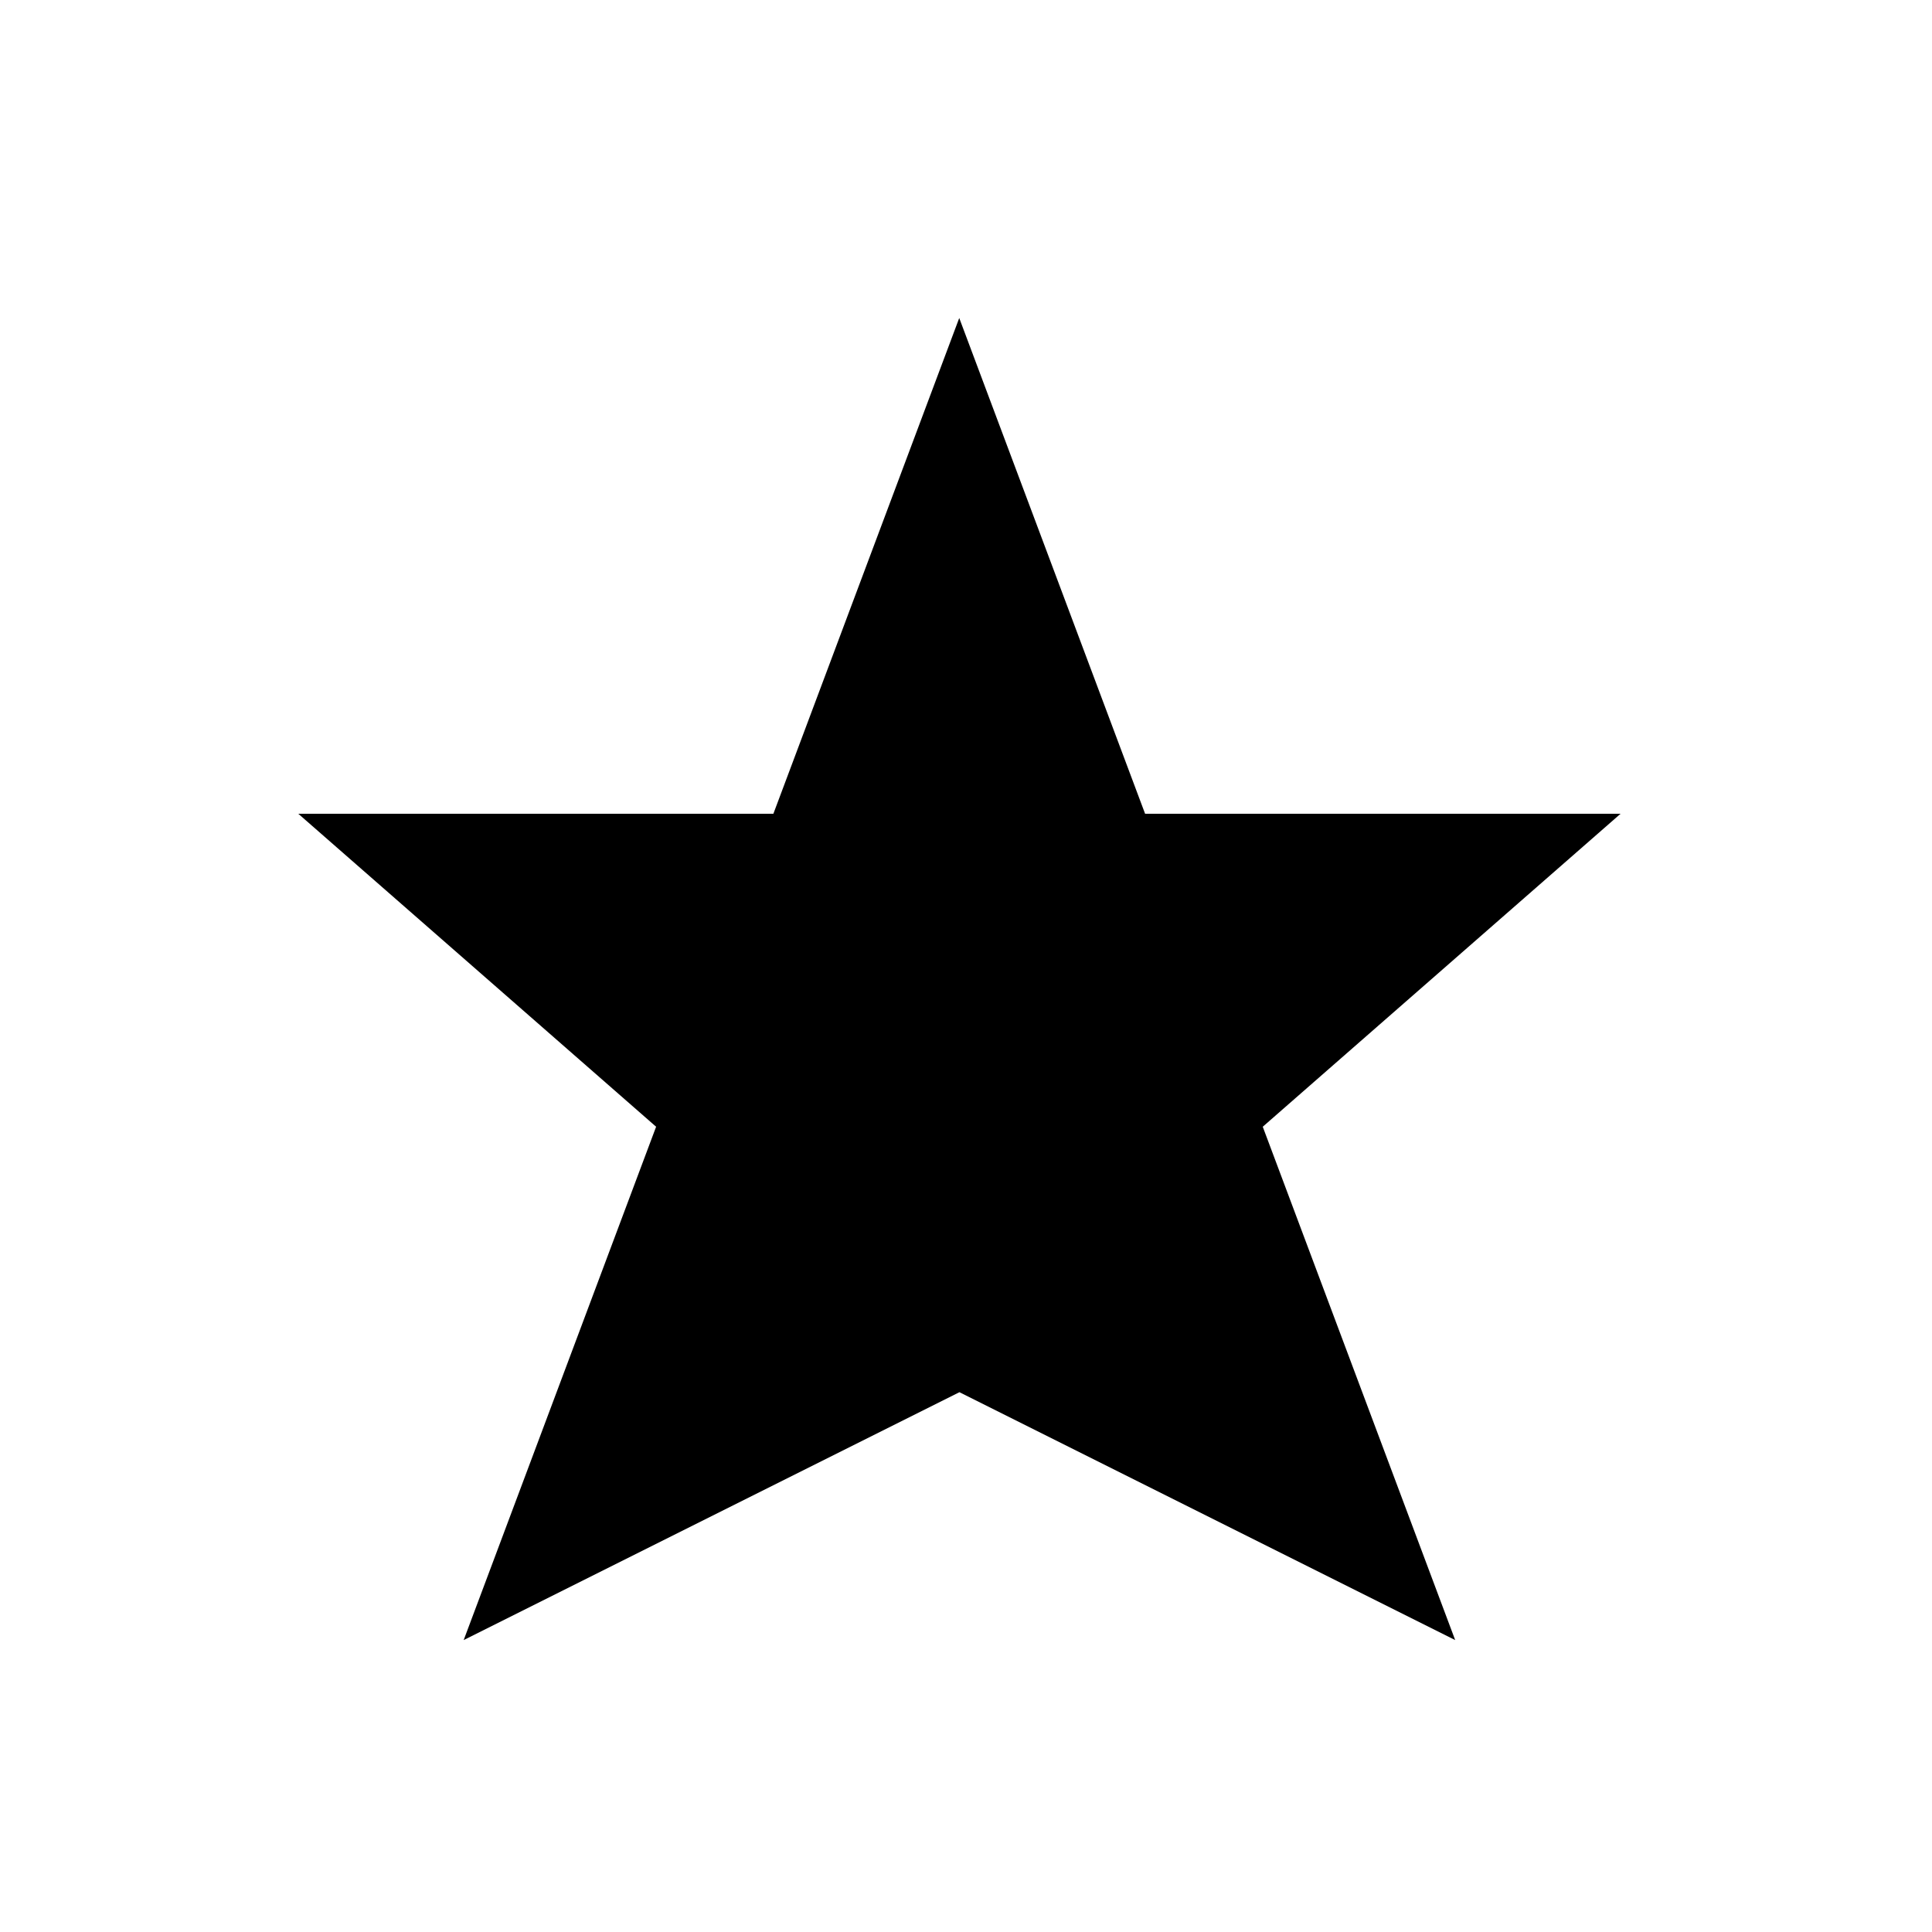 <?xml version="1.0" encoding="UTF-8"?>
<svg xmlns="http://www.w3.org/2000/svg" version="1.1" viewBox="0 0 1000 1000">
  <defs>
    <style>
      .cls-1, .cls-2 {
        fill: #fff;
      }

      .cls-2 {
        fill-rule: evenodd;
      }

      .cls-3 {
        fill: #e2000f;
      }

      .cls-4 {
        display: none;
      }
    </style>
  </defs>
  <!-- Generator: Adobe Illustrator 28.6.0, SVG Export Plug-In . SVG Version: 1.2.0 Build 709)  -->
  <g>
    <g id="Instagram" class="cls-4">
      <rect class="cls-3" x="236.2" y="246.5" width="520.5" height="520.5" rx="105.4" ry="105.4"/>
      <g>
        <path class="cls-1" d="M666.5,436.2c-2.7-62.2-37.3-96.7-99.5-99.5-18.3-.8-24.2-1.2-70.6-1.2s-52.3.4-70.6,1.2c-62.2,2.8-96.7,37.3-99.5,99.5-.8,18.2-1.2,24.2-1.2,70.6s.4,52.3,1.2,70.6c2.8,62.2,37.3,96.7,99.5,99.5,18.2.8,24.2,1.2,70.6,1.2s52.3-.4,70.6-1.2c62.2-2.7,96.7-37.2,99.5-99.5.8-18.3,1.2-24.2,1.2-70.6s-.4-52.3-1.2-70.6ZM635.9,575.7c-2.4,46.4-23.8,68.2-70.2,70.2-18.2,1.2-23.8,1.2-69.3,1.2s-51.1,0-69-1.2c-46.8-2-68.2-24.2-70.1-70.2-.8-17.8-1.2-23.4-1.2-68.9s.4-51.1,1.2-69c2-46.4,23.8-68.2,70.1-70.1,17.9-.8,23.4-1.2,69-1.2s51.1.4,69.3,1.2c46.4,2,67.8,23.8,70.2,70.1.8,17.9.8,23.4.8,69s0,51.1-.8,68.9Z"/>
        <path class="cls-1" d="M588,394.9c-11.5,0-20.6,9.1-20.6,20.6s9.1,20.2,20.6,20.2,20.2-9.1,20.2-20.2-9.1-20.6-20.2-20.6Z"/>
        <path class="cls-1" d="M496.4,418.7c-48.4,0-88,39.6-88,88s39.6,88,88,88,88-39.7,88-88-39.3-88-88-88ZM496.4,563.8c-31.3,0-57.1-25.4-57.1-57s25.8-57.1,57.1-57.1,57,25.8,57,57.1-25.4,57-57,57Z"/>
      </g>
    </g>
    <g id="Domek" class="cls-4">
      <rect x="187" y="241" width="568.7" height="568.7" rx="82" ry="82"/>
      <g>
        <path class="cls-1" d="M610.9,597.8c0,2.8-1.1,5.5-3.1,7.5-2,2-4.7,3.1-7.5,3.1s-5.6-1.1-7.5-3.1c-2-2-3.1-4.7-3.1-7.5s1.1-5.6,3.1-7.5c4-4,11.1-4,15,0h0c2,2,3.1,4.7,3.1,7.5Z"/>
        <path class="cls-1" d="M636.5,679.8h-25.6v-58.5c0-5.9-4.8-10.7-10.6-10.7s-10.7,4.8-10.7,10.7v58.5h-204.2v-59.1c0-5.9-4.8-10.7-10.7-10.7s-10.6,4.8-10.6,10.7v59.1h-11v-170.7l118.2-92.3,118.2,92.3v61.9c0,5.9,4.8,10.6,10.7,10.6s10.6-4.8,10.6-10.6v-47.2c3.3.5,6.6-.7,8.9-3l24.2-24.2c2.1-2.1,3.3-5.1,3.1-8.2-.2-3-1.7-5.9-4-7.7l-38.8-30.3v-65.4c0-5.8-4.8-10.6-10.7-10.6h-38.9c-5.9,0-10.6,4.8-10.6,10.6v18.4l-66.1-51.6c-3.8-3-9.2-3-13.1,0l-165.1,128.9c-2.4,1.9-3.9,4.7-4.1,7.7-.2,3,.9,6,3.1,8.2l24.2,24.2c2.4,2.5,5.7,3.5,8.9,3v156h-25.6c-5.9,0-10.7,4.8-10.7,10.7s4.8,10.6,10.7,10.6h330.2c5.9,0,10.6-4.8,10.6-10.6s-4.8-10.7-10.6-10.7ZM565.3,395.7h17.6v38.1l-17.6-13.8v-24.3Z"/>
        <path class="cls-1" d="M535.8,495.9h-128.9c-5.9,0-10.6,4.8-10.6,10.6v128.9c0,5.9,4.8,10.6,10.6,10.6h128.9c5.9,0,10.6-4.8,10.6-10.6v-128.9c0-5.8-4.7-10.6-10.6-10.6ZM460.7,624.8h-43.2v-43.1h43.2v43.1ZM460.7,560.4h-43.2v-43.2h43.2v43.2ZM525.2,624.8h-43.2v-43.1h43.2v43.1ZM525.2,560.4h-43.2v-43.2h43.2v43.2Z"/>
        <path class="cls-1" d="M385.4,594.2c0,6-4.8,10.7-10.7,10.7s-10.6-4.8-10.6-10.6,4.8-10.7,10.6-10.7,10.7,4.8,10.7,10.6Z"/>
      </g>
    </g>
    <g id="certifikat" class="cls-4">
      <rect x="187" y="241" width="568.7" height="568.7" rx="82" ry="82"/>
      <g>
        <path class="cls-1" d="M471.2,390.6c-58.3,0-105.7,47.4-105.7,105.7s47.4,105.6,105.7,105.6,105.6-47.4,105.6-105.6-47.4-105.7-105.6-105.7ZM471.2,579.1c-45.7,0-82.9-37.2-82.9-82.9s37.2-82.9,82.9-82.9,82.9,37.2,82.9,82.9-37.2,82.9-82.9,82.9Z"/>
        <path class="cls-1" d="M608.3,528.7c-1.5-3.1-.7-6.9,1.7-9.2,12.7-11,14.1-30.3,3.1-43.1-.9-1.1-2-2.1-3.1-3.1-2.6-2.4-3.3-6.1-1.8-9.2,7.2-15.2.8-33.4-14.4-40.7-.9-.5-2-.9-3-1.3-3.3-1.1-5.4-4.2-5.2-7.7.5-8.2-2.3-16.1-7.8-22.2-5.4-6.1-13-9.7-21.2-10.2-1.5-.1-3,0-4.1,0-3.5,0-6.2-2.1-7.3-5.2-5.6-15.9-23-24.2-38.9-18.7-1,.4-2,.8-2.9,1.3-4.3,1.9-5.9.8-10.4-3.1s-10.5-9.2-21.8-9.2c-8.7,0-17,3.8-22.8,10.2-2.4,2.6-6.2,3.3-9.3,1.9-7.3-3.6-15.6-4-23.3-1.3-7.7,2.7-13.8,8.2-17.4,15.5-.5,1-.9,2.1-1.3,3.2-1.1,3.3-4.4,5.4-7.8,5.2-16.9-.9-31.5,12-32.5,28.9,0,1.5,0,3,0,4.2,0,3.2-2,6.2-5.2,7.3-15.9,5.6-24.3,23.1-18.6,39,.4.9.7,1.9,1.2,3,1.7,3.2.9,7.1-1.9,9.5-6.1,5.4-9.7,12.9-10.2,21.1-.5,8.2,2.3,16,7.7,22.1.8.9,1.6,1.7,2.5,2.5,2.6,2.4,3.3,6.1,1.8,9.3-3.5,7.3-4,15.6-1.3,23.2,2.7,7.7,8.2,13.9,15.5,17.4,1,.5,2.1.9,3.2,1.3,3.2,1.2,5.4,4.3,5.2,7.9-.7,12.4,6.3,24,17.3,29.2-5.8,10-10.6,18.2-14.4,24.8q-18.1,30.9-13.9,37c4.1,6.2,7.8,5.7,25.5,3.3,3.6-.5,7.7-1,12.8-1.7,2,4.8,3.6,8.7,5,12.1,6.7,16.3,8.3,20.2,15.8,20.2s7.3,0,30.8-41.1c4-7.1,8.8-15.4,14.5-25.2,11.4,10.8,29.4,11.2,41.3.6.2-.2.4-.3.6-.5,7.5,13,13.4,23.4,18.1,31.7,17.8,31.2,19.8,34.8,25.2,34.8s1.4,0,2.2-.1c7.4-.6,8.8-4,15.7-20.6,1.4-3.3,3-7.2,5-11.8,4.9.6,9,1.2,12.5,1.6,18.1,2.4,21.9,2.9,25.9-3.3,4-6.1,3.3-7.4-15.1-38.9-3.7-6.2-8-13.8-13.2-22.8,11.2-5.4,18.3-17.3,17.3-29.7,0-3.3,2.1-6.2,5.2-7.3,7.7-2.7,13.9-8.3,17.4-15.7,3.5-7.4,4-15.7,1.2-23.3-.3-1-.7-1.9-1.2-2.9ZM406.9,666.6c-.3-.9-.6-1.7-.9-2.5-5.2-12.9-7.5-16.7-15.8-16.7s-6.3.4-10.8,1.1c-.9.1-1.9.3-2.9.4,7.3-12.6,12.2-21.1,15.5-26.9,1.8-3.2,3.2-5.7,4.2-7.4.3.4.5.8.6,1.3,4.2,12.1,15.3,20,27.5,20.5l-17.5,30.2ZM563.5,648.6c-18.5-2.7-20.3-1.7-27.1,15.4-.3.8-.6,1.7-1,2.6l-17.4-30.1c12.2-.5,23.2-8.4,27.4-20.4.2-.5.5-1,.7-1.5l19.8,34.3c-.9-.1-1.7-.2-2.5-.4ZM595.6,501.4c-.2.2-.4.4-.7.6h0c-10.2,9.1-13.1,24-7.2,36.2.9,1.9,1,4,.4,5.9s-2,3.5-3.9,4.4c-.3.2-.6.3-.9.4-13.1,4.6-21.5,17.5-20.5,31,0,4.4-3.6,7.9-7.9,7.9-.2,0-.4,0-.8,0-13.6-.5-25.6,7.6-30.1,20.4-.7,2-2.1,3.6-4,4.4-1.9.9-4,1-6,.3-.3,0-.5-.2-.7-.3-12.4-5.9-26.9-3-36,7-3.2,3.3-8.4,3.4-11.9.1-6-6.6-14.4-10.2-23-10.2s-9,.9-13.2,3c-1.9.9-4,1-6,.3-2-.7-3.6-2.1-4.4-4-.2-.3-.3-.5-.4-.8-4.6-13.1-17.4-21.6-31-20.5-2.1,0-4.1-.8-5.6-2.3-1.5-1.5-2.3-3.5-2.3-5.6s0-.5,0-.8c.6-13.6-7.6-25.7-20.5-30.2-4-1.3-6.2-5.7-4.9-9.6.2-.4.3-.7.5-1.1,5.8-12.1,2.9-27-7.2-36.1-3.2-2.8-3.5-7.8-.7-11,.2-.3.5-.5.7-.7,10-9.1,13-23.9,7.2-36.2-.9-1.8-1-3.9-.4-5.8s2-3.5,3.8-4.4c.3-.2.7-.3,1.1-.5,13.1-4.6,21.5-17.5,20.4-31.1,0-2.1.8-4,2.3-5.5,1.5-1.5,3.5-2.3,5.5-2.3s.5,0,.9,0c13.6.6,25.6-7.6,30.1-20.5,1.5-4.1,6-6.2,10-4.8.3.1.5.2.7.3,12.2,5.8,27.1,2.9,36-7.1,3.1-3.3,8.4-3.4,11.9-.1,9.1,10.1,23.9,13.1,36.2,7.2,3.9-1.9,8.5-.2,10.4,3.6.2.3.3.6.4.9,4.7,13.1,17.6,21.5,31.1,20.4,4.3,0,7.9,3.6,7.9,8s0,.4,0,.8c-.6,13.6,7.6,25.7,20.5,30.2,1.9.7,3.5,2,4.4,3.8.9,1.8,1.1,3.9.4,5.9-.1.3-.3.6-.4,1-5.9,12.2-2.9,27,7.1,36.1,1.6,1.4,2.5,3.3,2.7,5.4.1,2.1-.6,4.1-2,5.7Z"/>
        <path class="cls-1" d="M540.7,480.7c0-3-1.1-5.9-3.2-8.1-1.8-1.8-4.1-3-6.6-3.3l-34.2-5c-3-6.2-5.5-11.3-7.5-15.4-9.2-19-10.6-21.9-18-21.9s-8.6,2.5-18.2,22.1c-2,4.1-4.4,9.2-7.4,15.2-6.9,1-12.5,1.8-17.1,2.4-20.7,2.8-23.9,3.2-26.2,10.3-2.4,7.2-.2,9.3,16.8,25.5,3,2.9,6.6,6.3,10.8,10.3-1.1,6.4-2,11.8-2.9,16.2-3.9,21.7-4.4,24.5,1.5,29.1,2.1,1.6,3.8,2.5,6,2.5,3.9,0,9.2-2.9,20.7-9.1,4.2-2.3,9.5-5.1,16-8.5,6.8,3.6,12.1,6.4,16.4,8.6q16.5,8.7,19.4,8.7c3,0,5.9-1.1,8.1-3.2,2.1-2.1,3.4-4.9,3.4-8,0-.7,0-1.4-.2-2.1l-5.9-34.1,24.8-24.1c2.2-2.1,3.5-4.9,3.5-8ZM492.2,500.5c-2.4,2.3-3.3,4.2-3.3,7.7s.8,7.5,2,14.4c.3,1.6.6,3.2.9,5.1l-5.1-2.7c-12.1-6.4-12.7-6.7-15.4-6.7h-.4c-2.7-.1-2.7,0-15.4,6.7l-5.1,2.7c.3-1.7.6-3.2.8-4.7,2.8-15.4,3.3-18.3-1.2-22.6l-12.5-12.2,17.3-2.5c6.2-.9,7.6-3.8,14.2-17.5.6-1.3,1.3-2.7,2.1-4.3.7,1.6,1.5,3,2.1,4.3,6.8,14.1,8,16.6,14.2,17.5l17.3,2.5-12.5,12.2Z"/>
      </g>
    </g>
    <g id="overeno" class="cls-4">
      <rect x="186.8" y="241" width="568.7" height="568.7" rx="82" ry="82"/>
      <path class="cls-1" d="M471.1,349.6l130.8,29.3c7.8,2,13.7,7.8,13.7,15.6v160.1c0,31.2-15.6,62.5-43,80.1l-101.6,66.4-101.6-66.4c-27.3-17.6-43-48.8-43-80.1v-160.1c0-7.8,3.9-13.7,13.7-15.6l130.8-29.3ZM543.4,464.8l-78.1,78.1-44.9-44.9-21.5,21.5,66.4,66.4,101.6-101.6-23.4-19.5Z"/>
    </g>
    <g id="Hvezda">
      <path d="M838.6,421.2h-245.9l-96.2-256.6-96.2,256.6h-245.9l185.2,162-99.6,265.7,256.6-128.3,256.6,128.3-99.6-265.7,185.2-162Z"/>
    </g>
    <g id="Facebook" class="cls-4">
      <rect class="cls-3" x="236.1" y="246.3" width="520.7" height="520.7" rx="105.4" ry="105.4"/>
      <path class="cls-1" d="M523.8,418.9v40.3h62.5l-8.2,62.8h-54.2v161.9h-64.9v-161.9h-54.3v-62.8h54.3v-46.4c0-53.9,32.8-83.4,80.9-83.4s42.7,2,48.5,2.4v56.3h-33.3c-25.9,0-31.2,12.7-31.2,30.8Z"/>
    </g>
    <g id="Logo" class="cls-4">
      <path class="cls-3" d="M46.9,591.3c-3.1,3.2-8.2,3.2-11.4,0-3.2-3.1-3.2-8.2,0-11.4l268.2-307.1,3.8-3.8,5,2.1,310.4,131.2v-79.9h75.3v111.7l276.2,116.7c4.1,1.7,6,6.4,4.3,10.5-1.7,4.1-6.4,6-10.5,4.3l-281.2-118.8-5-2.1v-106.2h-43v88.1l-11.2-4.7-316.6-133.8L46.9,591.3Z"/>
      <path class="cls-2" d="M965.6,612.2c6.9-3.6,14.2-8.2,20.4-12.7l-4.8-7.2c-6.9,5.1-13.5,9.2-20.1,13.2l4.4,6.8ZM970.7,620.4h-9.7v109.7h9.7v-109.7ZM896.7,721.4l-35.7-101h-9.6l38.7,109.7h13.2l38.7-109.7h-9.6l-35.7,101ZM800.5,730.1h9.7v-101h33.8v-8.7h-77.2v8.7h33.8v101ZM751.6,702.9c0-20.8-1.6-24.9-30.5-32.1-23.1-5.8-23.6-6.6-23.6-24.4s3-18.9,24.7-18.9,18.8,1.5,26.8,3.3l1.2-8.2c-7.4-2.1-18.8-3.8-28.3-3.8-27.5,0-34.1,9.4-34.1,27.3s3,26.8,29.5,32.9c24.4,5.6,24.5,7.4,24.5,24.4s-5.1,19.6-23.9,19.6-19.6-1.5-29.5-4.4l-1.8,7.9c9.4,3.6,21.4,5.3,31,5.3,27.8,0,33.9-10.9,33.9-28.8ZM636.7,662.6c0,8.2-2.6,12-13.2,12h-19.6v-32.3h19.6c10,0,13.2,3.3,13.2,11.5v8.7ZM642.6,730.1h29.3l-26.5-37.6c11-4.6,16-13.8,16-27.5v-13.5c0-20.6-9.9-31.1-36.6-31.1h-45.6v109.7h24.7v-34.1h14.5l24.2,34.1ZM542.4,613.7c9.4-4.9,15.2-8.2,23.1-13.8l-8.9-13.8c-6.4,4.9-14.3,10-22.4,15.2l8.2,12.5ZM556.9,730.1v-109.7h-24.7v109.7h24.7ZM491.9,663.4c0,7.9-2.3,12-13.2,12h-18.8v-33.1h18.8c10.4,0,13.2,3.6,13.2,11.5v9.6ZM516.6,665.9v-14.3c0-20.6-9.9-31.1-36.6-31.1h-44.8v109.7h24.7v-33.3h18.8c26.7,0,37.9-10.4,37.9-31ZM348.7,715.9h22.1l19.1-46.8,1.6,60.9h23.9l-4.6-109.7h-24.7l-26.4,69.8-26.4-69.8h-24.7l-4.6,109.7h23.9l1.6-60.9,19.1,46.8ZM286.8,730.1v-21.9h-44.3v-23.9h40.8v-21.9h-40.8v-20.1h44.3v-21.9h-69v109.7h69ZM203.8,730.1v-21.9h-43.5v-87.8h-24.7v109.7h68.2ZM93.8,730.1h27.8l-33.1-56,30.8-53.7h-27.8l-29.6,53.7,32,56ZM34,730.1h24.7v-109.7h-24.7v109.7Z"/>
      <path class="cls-2" d="M631.1,587c-5.9,2.6-9.2,4.3-14.7,7.4-5.4-3.1-8.7-4.8-14.7-7.4l-6.4,10.2c7.7,5.3,13.5,9.6,21.1,15.5,7.6-5.9,13.3-10.2,21.1-15.5l-6.4-10.2Z"/>
      <path class="cls-2" d="M548.5,456.5c4.8,4.3,10.1,9.6,15,14.8,7.4-5,15.5-10.3,22.8-14.8l-3.2-7.3c-7,3.5-10.6,5.5-16,8.8-3.7-3.2-6.3-5.3-11.3-8.8l-7.2,7.3ZM572,523.5c3.6-13.5,2.5-16-14.6-20.8-8.3-2.3-8.6-2.7-7.2-8,1.1-4.1,2.7-5.7,9.9-5.7s12.9.9,17.6,1.9l5.1-13.1c-5.3-1.5-13.1-2.3-19.1-2.3-18.8,0-26.2,5.8-29.7,19.1-3.4,12.7-2.6,16.8,12.5,20.7,10,2.6,10.3,4.6,9.2,8.7-1.3,5-2.9,6.6-10.2,6.6s-13.8-1.2-18.9-2.8l-5.7,12.6c5.5,2.2,14.7,3.8,21.7,3.8,19.9,0,25.9-7.8,29.3-20.6ZM501.3,500.8l-4.8,17.7c-2,7.4-6.4,11.4-15.2,11.4s-11.1-3.9-9.1-11.4l4.8-17.7c2-7.4,6.4-11.4,15.2-11.4s11.1,3.9,9.1,11.4ZM513.2,518l4.5-16.6c3.6-13.5.9-26-21.7-26s-32,12.5-35.7,26l-4.5,16.6c-3.6,13.5-.9,26,21.7,26s32-12.5,35.7-26ZM409.3,495.4c4.4-3.2,10.9-6,16.3-6s7.3,3,5.9,8.4l-6.2,23.3c-1.6,6-4.7,8.8-10.6,8.8s-10.1-.8-14.1-1.8l8.8-32.8ZM447.9,498.3c4-15-.9-22.9-14.2-22.9s-15.7,2.7-22.7,6.9v-5.5h-13.3l-25.4,94.9,17.1-2.3,7.3-27.2c4.9,1.1,11.3,1.9,17.1,1.9,15.3,0,24.1-8.7,28-23.3l6-22.5ZM381.3,467.4l5.1-19.1h-16.5l-5.1,19.1h16.5ZM361.1,542.7l17.7-65.9h-16.5l-17.7,65.9h16.5ZM348.9,364.3c-8.3,3.3-12.9,5.3-20.7,9.2-5.7-3.9-9.3-6-15.8-9.2l-11.4,12.7c7.9,6.6,13.6,11.9,21.1,19.3,11.4-7.4,20-12.7,31.4-19.3l-4.6-12.7ZM337.2,504.3c7.2-26.9,7.3-34.1-27.3-42.9-20.2-5.1-20.7-5.3-17.2-18.5,2.7-10.1,6.4-12.5,20.2-12.5s22,1.2,36.9,3.9l10-25.9c-14.3-3.3-28.3-4.5-40.2-4.5-37.6,0-50.1,10.9-57.4,38.2-7.9,29.6-4.8,36.1,26.4,43.3,21.1,4.9,21.3,6.4,18,18.7-3.1,11.5-7,14.6-22.8,14.6s-26.2-2.7-37.6-6.6l-11.5,23.8c10.3,5.3,26,8.8,41.8,8.8,41.3,0,53.7-13.3,60.9-40.4Z"/>
    </g>
  </g>
</svg>